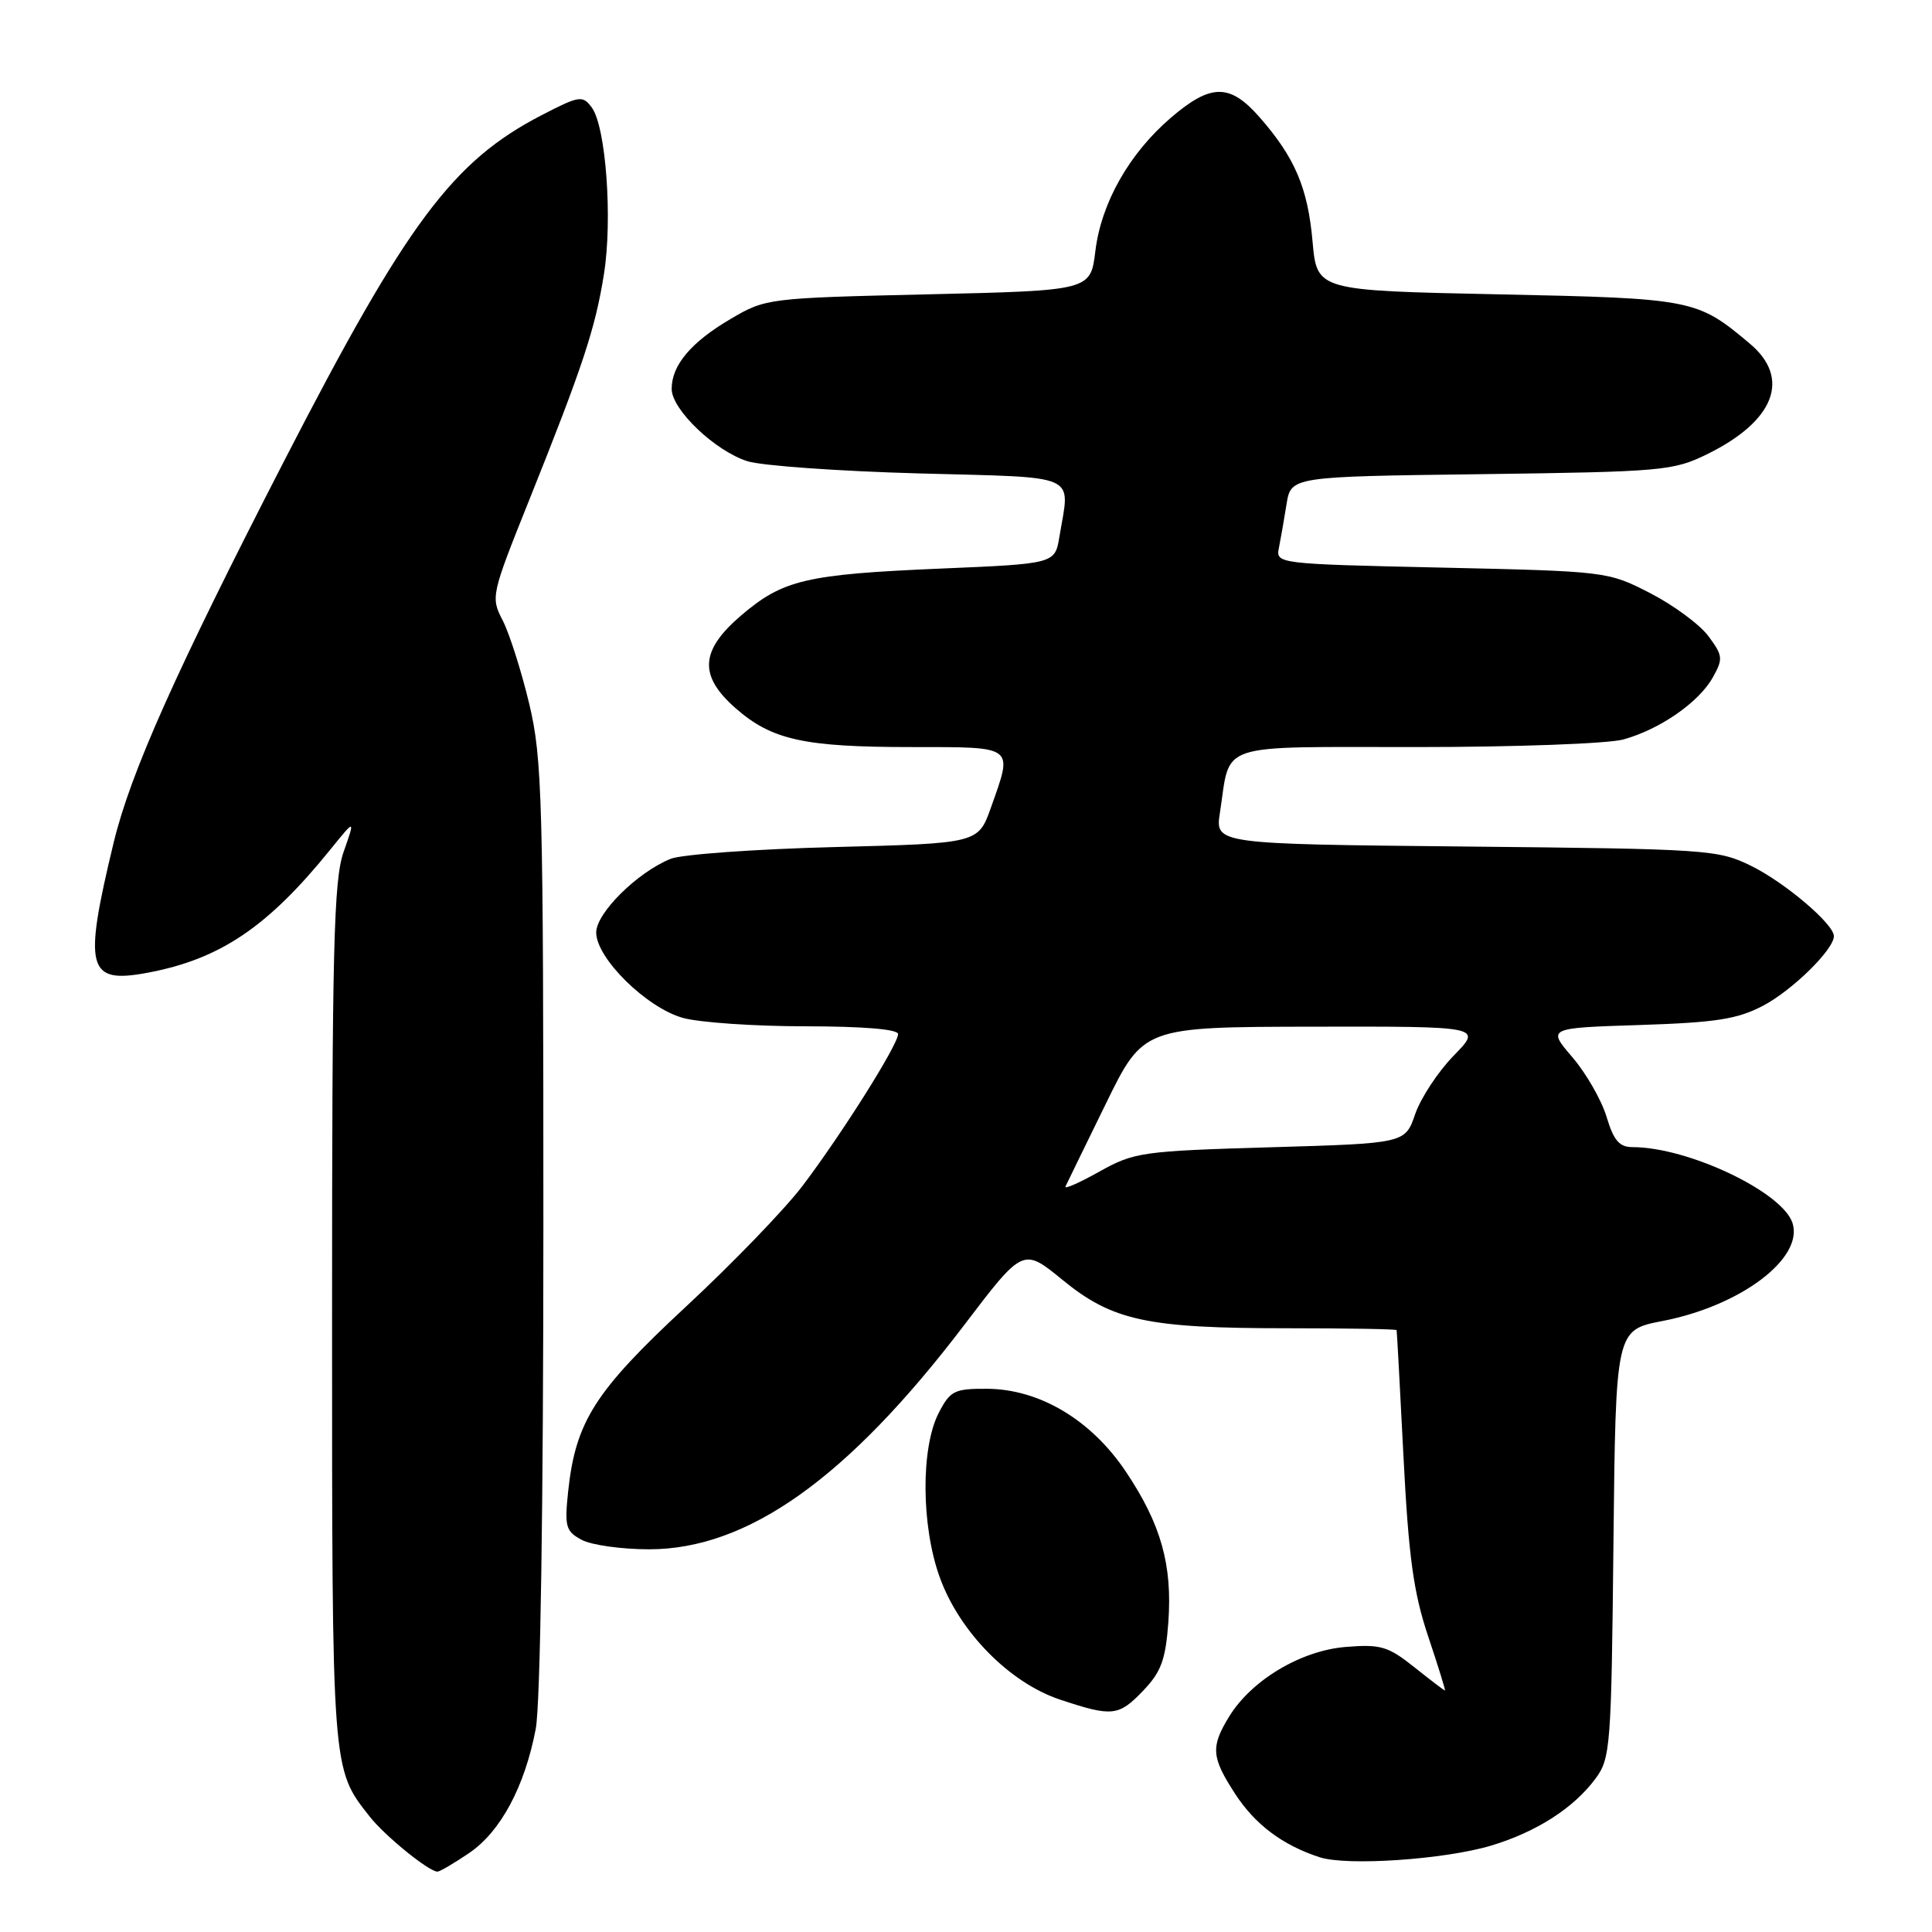 <?xml version="1.0" encoding="UTF-8" standalone="no"?>
<!DOCTYPE svg PUBLIC "-//W3C//DTD SVG 1.1//EN" "http://www.w3.org/Graphics/SVG/1.1/DTD/svg11.dtd" >
<svg xmlns="http://www.w3.org/2000/svg" xmlns:xlink="http://www.w3.org/1999/xlink" version="1.1" viewBox="0 0 256 256">
 <g >
 <path fill="currentColor"
d=" M 62.16 245.54 C 66.34 242.70 69.53 236.74 70.99 229.08 C 71.60 225.82 72.00 199.71 72.00 162.43 C 72.00 105.84 71.86 100.52 70.12 93.24 C 69.08 88.90 67.50 83.94 66.61 82.21 C 65.01 79.13 65.08 78.84 70.11 66.29 C 77.23 48.52 78.87 43.56 80.02 36.36 C 81.19 29.07 80.29 16.77 78.41 14.24 C 77.20 12.61 76.78 12.67 71.79 15.25 C 59.97 21.36 53.92 29.47 37.69 61.00 C 23.27 89.02 17.30 102.39 15.06 111.65 C 11.02 128.39 11.54 130.39 19.52 128.90 C 29.17 127.10 35.48 122.84 43.83 112.50 C 47.07 108.50 47.07 108.50 45.53 112.88 C 44.22 116.61 44.00 125.59 44.00 174.16 C 44.00 234.99 43.95 234.31 48.99 240.71 C 50.99 243.26 56.83 248.00 57.96 248.00 C 58.28 248.00 60.17 246.89 62.16 245.54 Z  M 197.59 244.55 C 203.59 242.74 208.51 239.59 211.41 235.68 C 213.40 233.00 213.51 231.46 213.79 204.55 C 214.09 176.24 214.09 176.24 220.29 175.04 C 230.64 173.04 239.00 166.74 237.52 162.07 C 236.21 157.95 223.69 152.00 216.32 152.00 C 214.57 152.00 213.82 151.12 212.88 147.99 C 212.22 145.79 210.18 142.23 208.35 140.09 C 205.02 136.21 205.02 136.21 217.26 135.82 C 227.39 135.49 230.21 135.05 233.62 133.26 C 237.51 131.21 243.00 125.82 243.00 124.04 C 243.00 122.45 236.52 116.94 232.05 114.74 C 227.66 112.58 226.34 112.49 194.25 112.17 C 161.00 111.84 161.00 111.84 161.65 107.67 C 163.10 98.24 160.81 99.00 187.73 98.99 C 200.80 98.99 213.13 98.54 215.12 97.98 C 219.95 96.64 225.11 93.06 226.95 89.77 C 228.34 87.30 228.29 86.87 226.38 84.30 C 225.24 82.76 221.77 80.20 218.67 78.60 C 213.06 75.72 212.91 75.70 191.03 75.21 C 169.30 74.73 169.04 74.70 169.46 72.61 C 169.69 71.45 170.15 68.85 170.47 66.83 C 171.06 63.15 171.06 63.15 196.28 62.83 C 220.35 62.51 221.72 62.39 226.25 60.16 C 235.15 55.78 237.32 50.13 231.88 45.55 C 224.85 39.63 224.36 39.54 198.50 39.00 C 174.50 38.50 174.50 38.50 173.92 32.00 C 173.29 24.88 171.58 20.87 166.88 15.51 C 162.96 11.05 160.45 11.06 155.17 15.58 C 149.63 20.33 145.92 26.87 145.14 33.28 C 144.50 38.50 144.50 38.50 123.00 39.00 C 101.73 39.49 101.45 39.53 96.80 42.27 C 91.57 45.34 89.00 48.39 89.00 51.53 C 89.00 54.28 94.75 59.76 99.06 61.12 C 100.95 61.71 111.16 62.44 121.75 62.73 C 143.35 63.32 141.79 62.62 140.38 71.10 C 139.79 74.70 139.79 74.70 124.64 75.34 C 106.79 76.10 103.74 76.82 98.18 81.57 C 92.76 86.22 92.57 89.54 97.47 93.84 C 102.25 98.04 106.53 98.99 120.75 98.99 C 134.60 99.00 134.24 98.73 131.31 106.99 C 129.62 111.75 129.62 111.75 110.56 112.24 C 100.08 112.51 90.31 113.21 88.86 113.80 C 84.46 115.58 79.00 120.98 79.00 123.56 C 79.00 126.97 85.69 133.55 90.50 134.88 C 92.70 135.49 100.01 135.99 106.75 135.99 C 114.44 136.00 119.00 136.38 119.00 137.02 C 119.00 138.43 111.54 150.27 106.35 157.12 C 104.01 160.21 97.06 167.41 90.91 173.12 C 78.82 184.35 76.27 188.35 75.28 197.65 C 74.79 202.30 74.97 202.91 77.08 204.04 C 78.37 204.73 82.38 205.29 86.01 205.29 C 99.07 205.29 112.29 195.90 127.72 175.63 C 135.56 165.32 135.56 165.32 140.76 169.57 C 147.40 175.01 152.01 176.00 170.55 176.00 C 178.50 176.00 185.03 176.11 185.06 176.25 C 185.10 176.39 185.51 183.95 185.97 193.05 C 186.65 206.32 187.30 211.03 189.23 216.80 C 190.56 220.76 191.56 224.00 191.46 224.00 C 191.36 224.00 189.53 222.61 187.39 220.90 C 183.92 218.14 182.94 217.85 178.30 218.23 C 172.35 218.72 165.80 222.64 162.84 227.50 C 160.41 231.48 160.52 232.85 163.64 237.66 C 166.29 241.75 169.92 244.48 174.84 246.09 C 178.48 247.28 191.40 246.40 197.59 244.55 Z  M 151.50 224.00 C 153.85 221.54 154.45 219.92 154.81 214.97 C 155.36 207.35 153.84 201.95 149.18 195.00 C 144.59 188.14 137.74 184.06 130.78 184.02 C 126.46 184.00 125.91 184.28 124.39 187.21 C 122.00 191.83 122.06 202.20 124.52 209.00 C 127.13 216.24 133.79 223.00 140.50 225.22 C 147.40 227.51 148.23 227.42 151.50 224.00 Z  M 141.18 157.22 C 141.37 156.82 143.76 151.90 146.51 146.29 C 151.50 136.08 151.50 136.08 173.95 136.04 C 196.41 136.00 196.41 136.00 192.63 139.87 C 190.56 141.99 188.26 145.48 187.52 147.62 C 186.19 151.50 186.19 151.50 168.35 152.02 C 151.31 152.52 150.28 152.67 145.68 155.24 C 143.02 156.73 141.00 157.62 141.18 157.22 Z "/>
</g>
</svg>